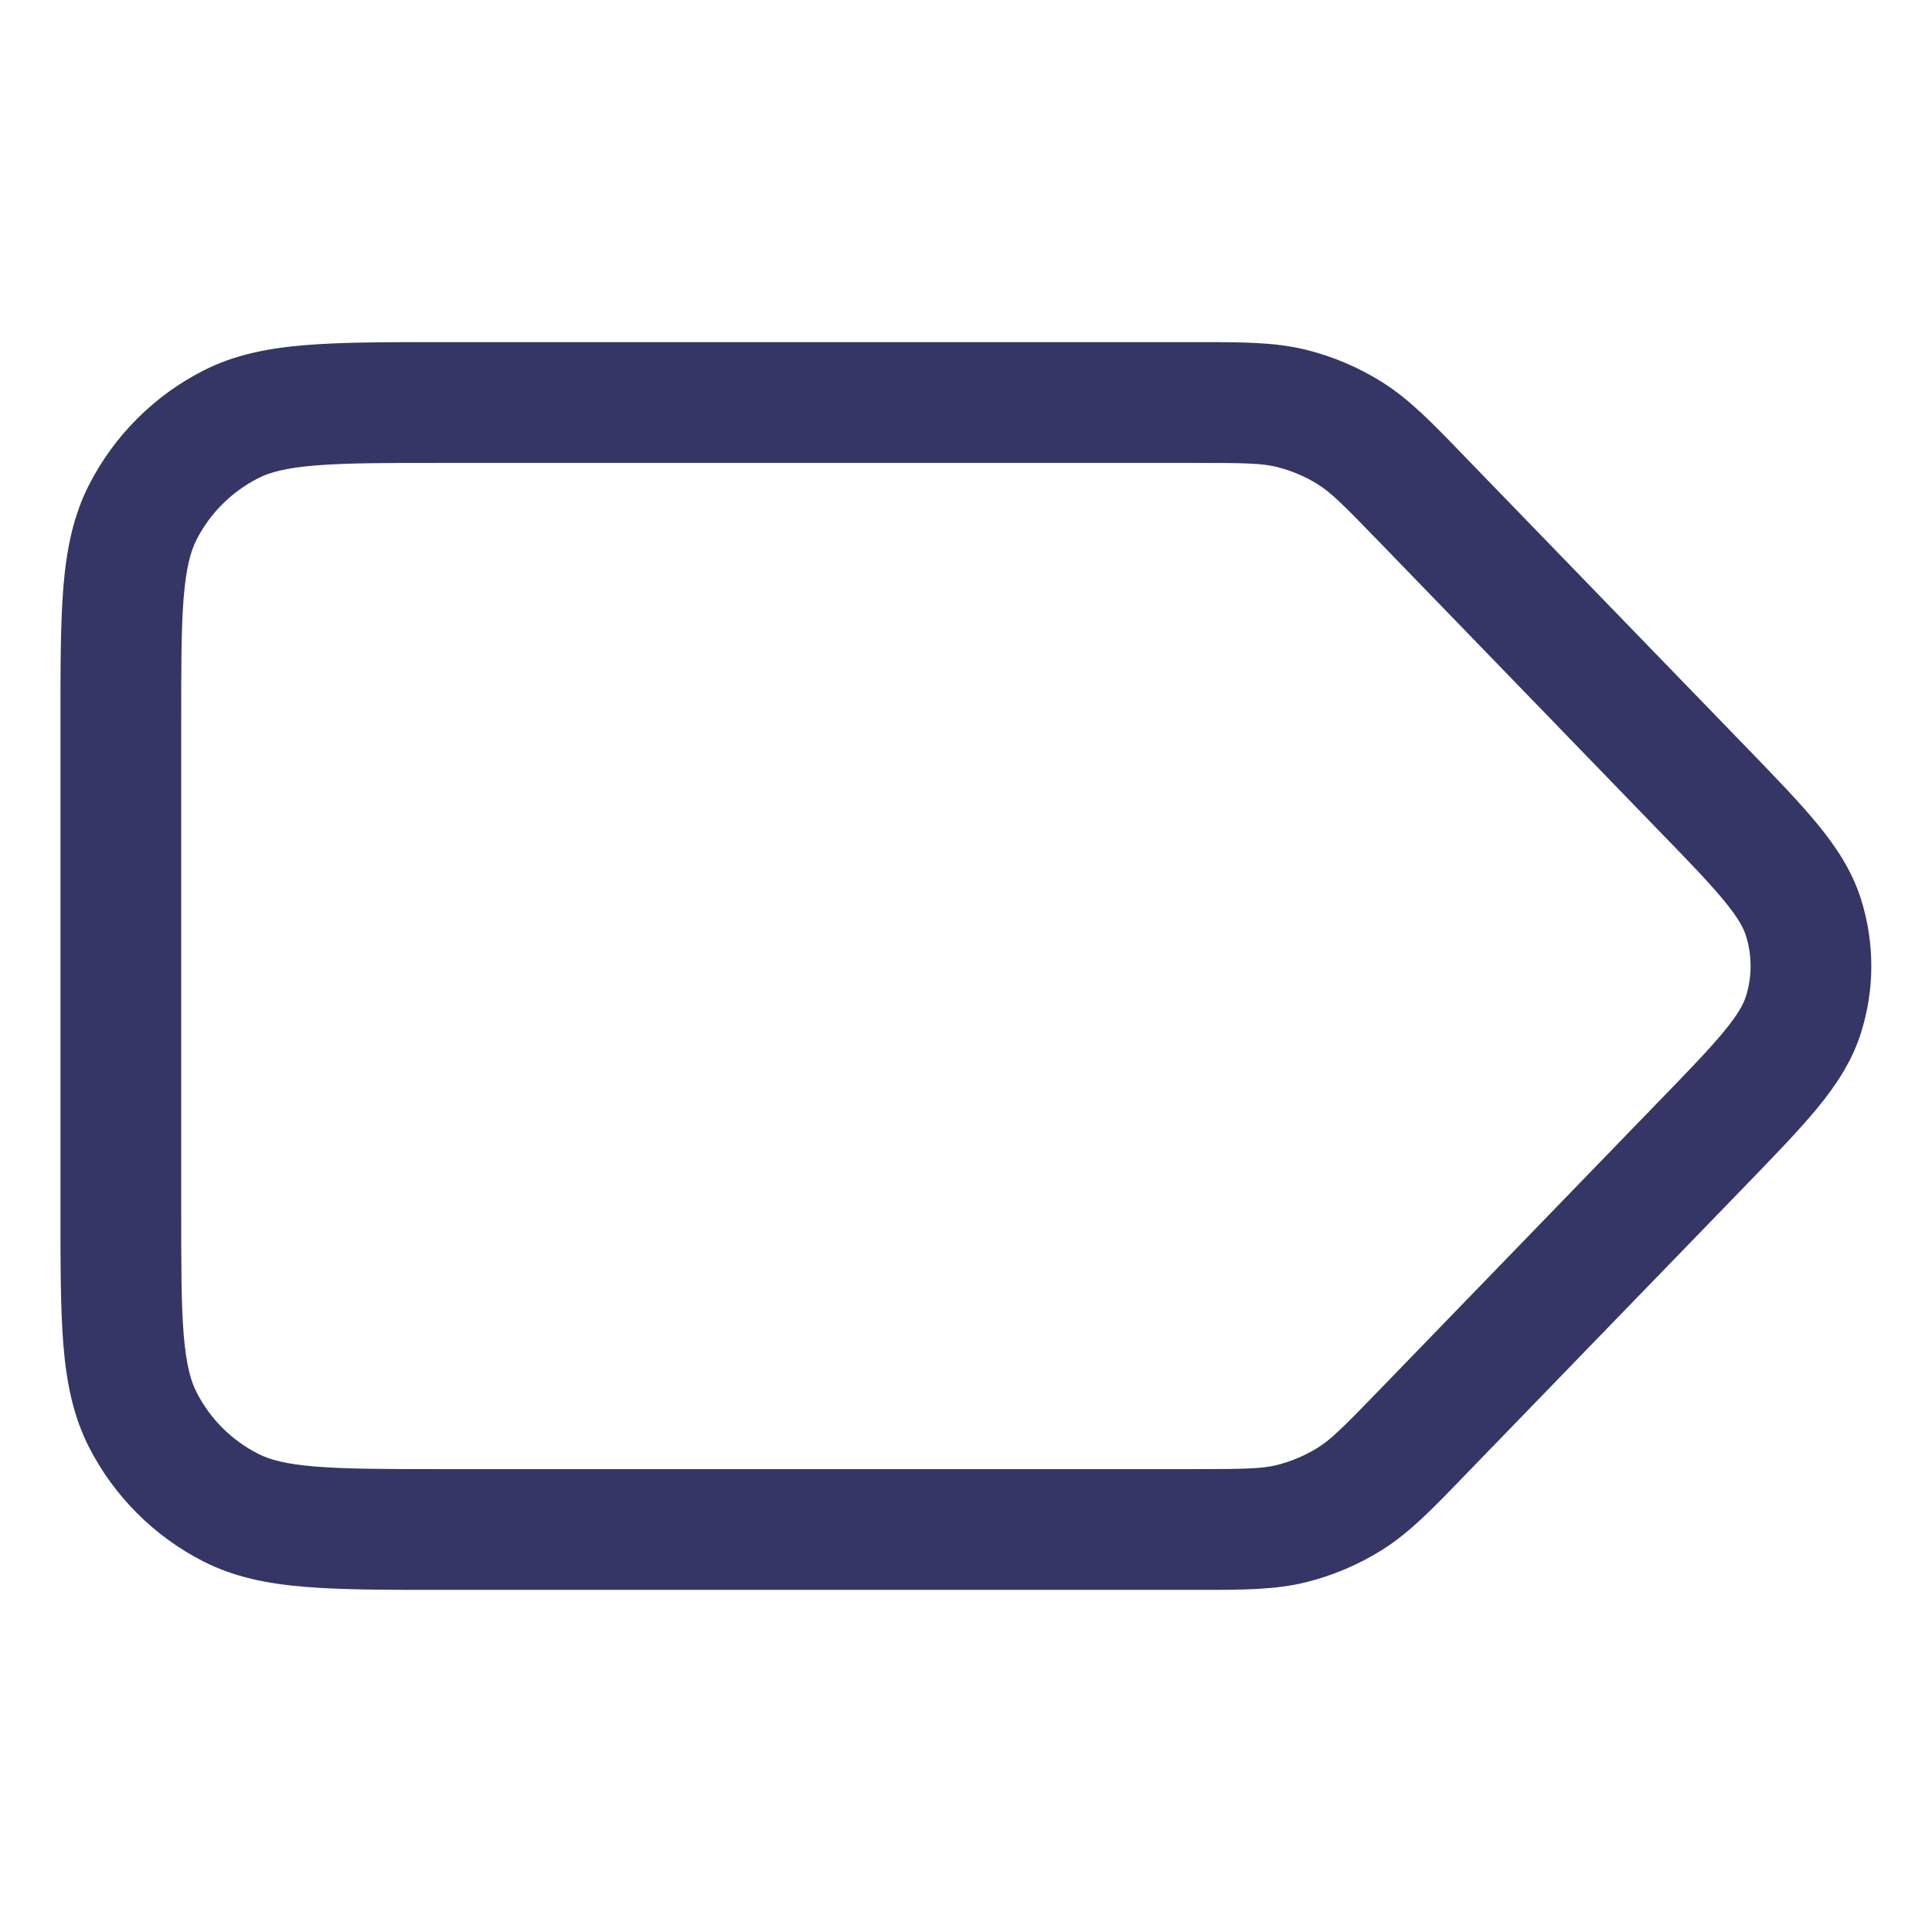 <svg width="24" height="24" viewBox="0 0 24 24" fill="none" xmlns="http://www.w3.org/2000/svg">
<path fill-rule="evenodd" clip-rule="evenodd" d="M23.117 11.167C23.289 11.709 23.289 12.291 23.117 12.833C23.005 13.186 22.809 13.481 22.573 13.768C22.346 14.043 22.045 14.354 21.684 14.727L18.218 18.305C18.199 18.325 18.18 18.344 18.162 18.363C17.782 18.756 17.505 19.042 17.171 19.252C16.876 19.437 16.554 19.574 16.216 19.657C15.833 19.75 15.434 19.75 14.888 19.75C14.861 19.75 14.834 19.75 14.806 19.75L5.469 19.75C4.796 19.75 4.245 19.75 3.798 19.713C3.334 19.676 2.916 19.595 2.525 19.396C1.914 19.084 1.417 18.587 1.105 17.976C0.906 17.585 0.825 17.166 0.787 16.703C0.751 16.256 0.751 15.705 0.751 15.031L0.751 8.969C0.751 8.295 0.751 7.744 0.787 7.297C0.825 6.834 0.906 6.415 1.105 6.025C1.417 5.413 1.914 4.916 2.525 4.604C2.916 4.405 3.334 4.324 3.798 4.287C4.245 4.25 4.796 4.25 5.469 4.25L14.806 4.25C14.834 4.25 14.861 4.25 14.888 4.25C15.434 4.25 15.833 4.25 16.216 4.343C16.554 4.426 16.876 4.563 17.171 4.748C17.505 4.958 17.782 5.244 18.162 5.637C18.18 5.656 18.199 5.676 18.218 5.695L21.684 9.273C22.045 9.646 22.346 9.957 22.573 10.232C22.809 10.519 23.005 10.814 23.117 11.167ZM21.688 12.379C21.766 12.132 21.766 11.868 21.688 11.621C21.657 11.526 21.593 11.402 21.415 11.186C21.231 10.963 20.973 10.695 20.585 10.296L17.141 6.739C16.681 6.264 16.534 6.119 16.373 6.018C16.214 5.918 16.04 5.845 15.858 5.8C15.674 5.755 15.468 5.75 14.806 5.75L5.501 5.75C4.788 5.75 4.299 5.751 3.92 5.782C3.549 5.812 3.35 5.867 3.206 5.941C2.877 6.109 2.609 6.376 2.441 6.705C2.368 6.85 2.313 7.049 2.282 7.419C2.251 7.798 2.251 8.288 2.251 9L2.251 15C2.251 15.713 2.251 16.202 2.282 16.581C2.313 16.951 2.368 17.151 2.441 17.294C2.609 17.624 2.877 17.892 3.206 18.059C3.35 18.133 3.549 18.188 3.92 18.218C4.299 18.249 4.788 18.25 5.501 18.25L14.806 18.25C15.468 18.25 15.674 18.245 15.858 18.2C16.04 18.155 16.214 18.081 16.373 17.982C16.534 17.881 16.681 17.736 17.141 17.261L20.585 13.704C20.973 13.305 21.231 13.037 21.415 12.814C21.593 12.598 21.657 12.474 21.688 12.379Z" fill="#353566"/>
</svg>
